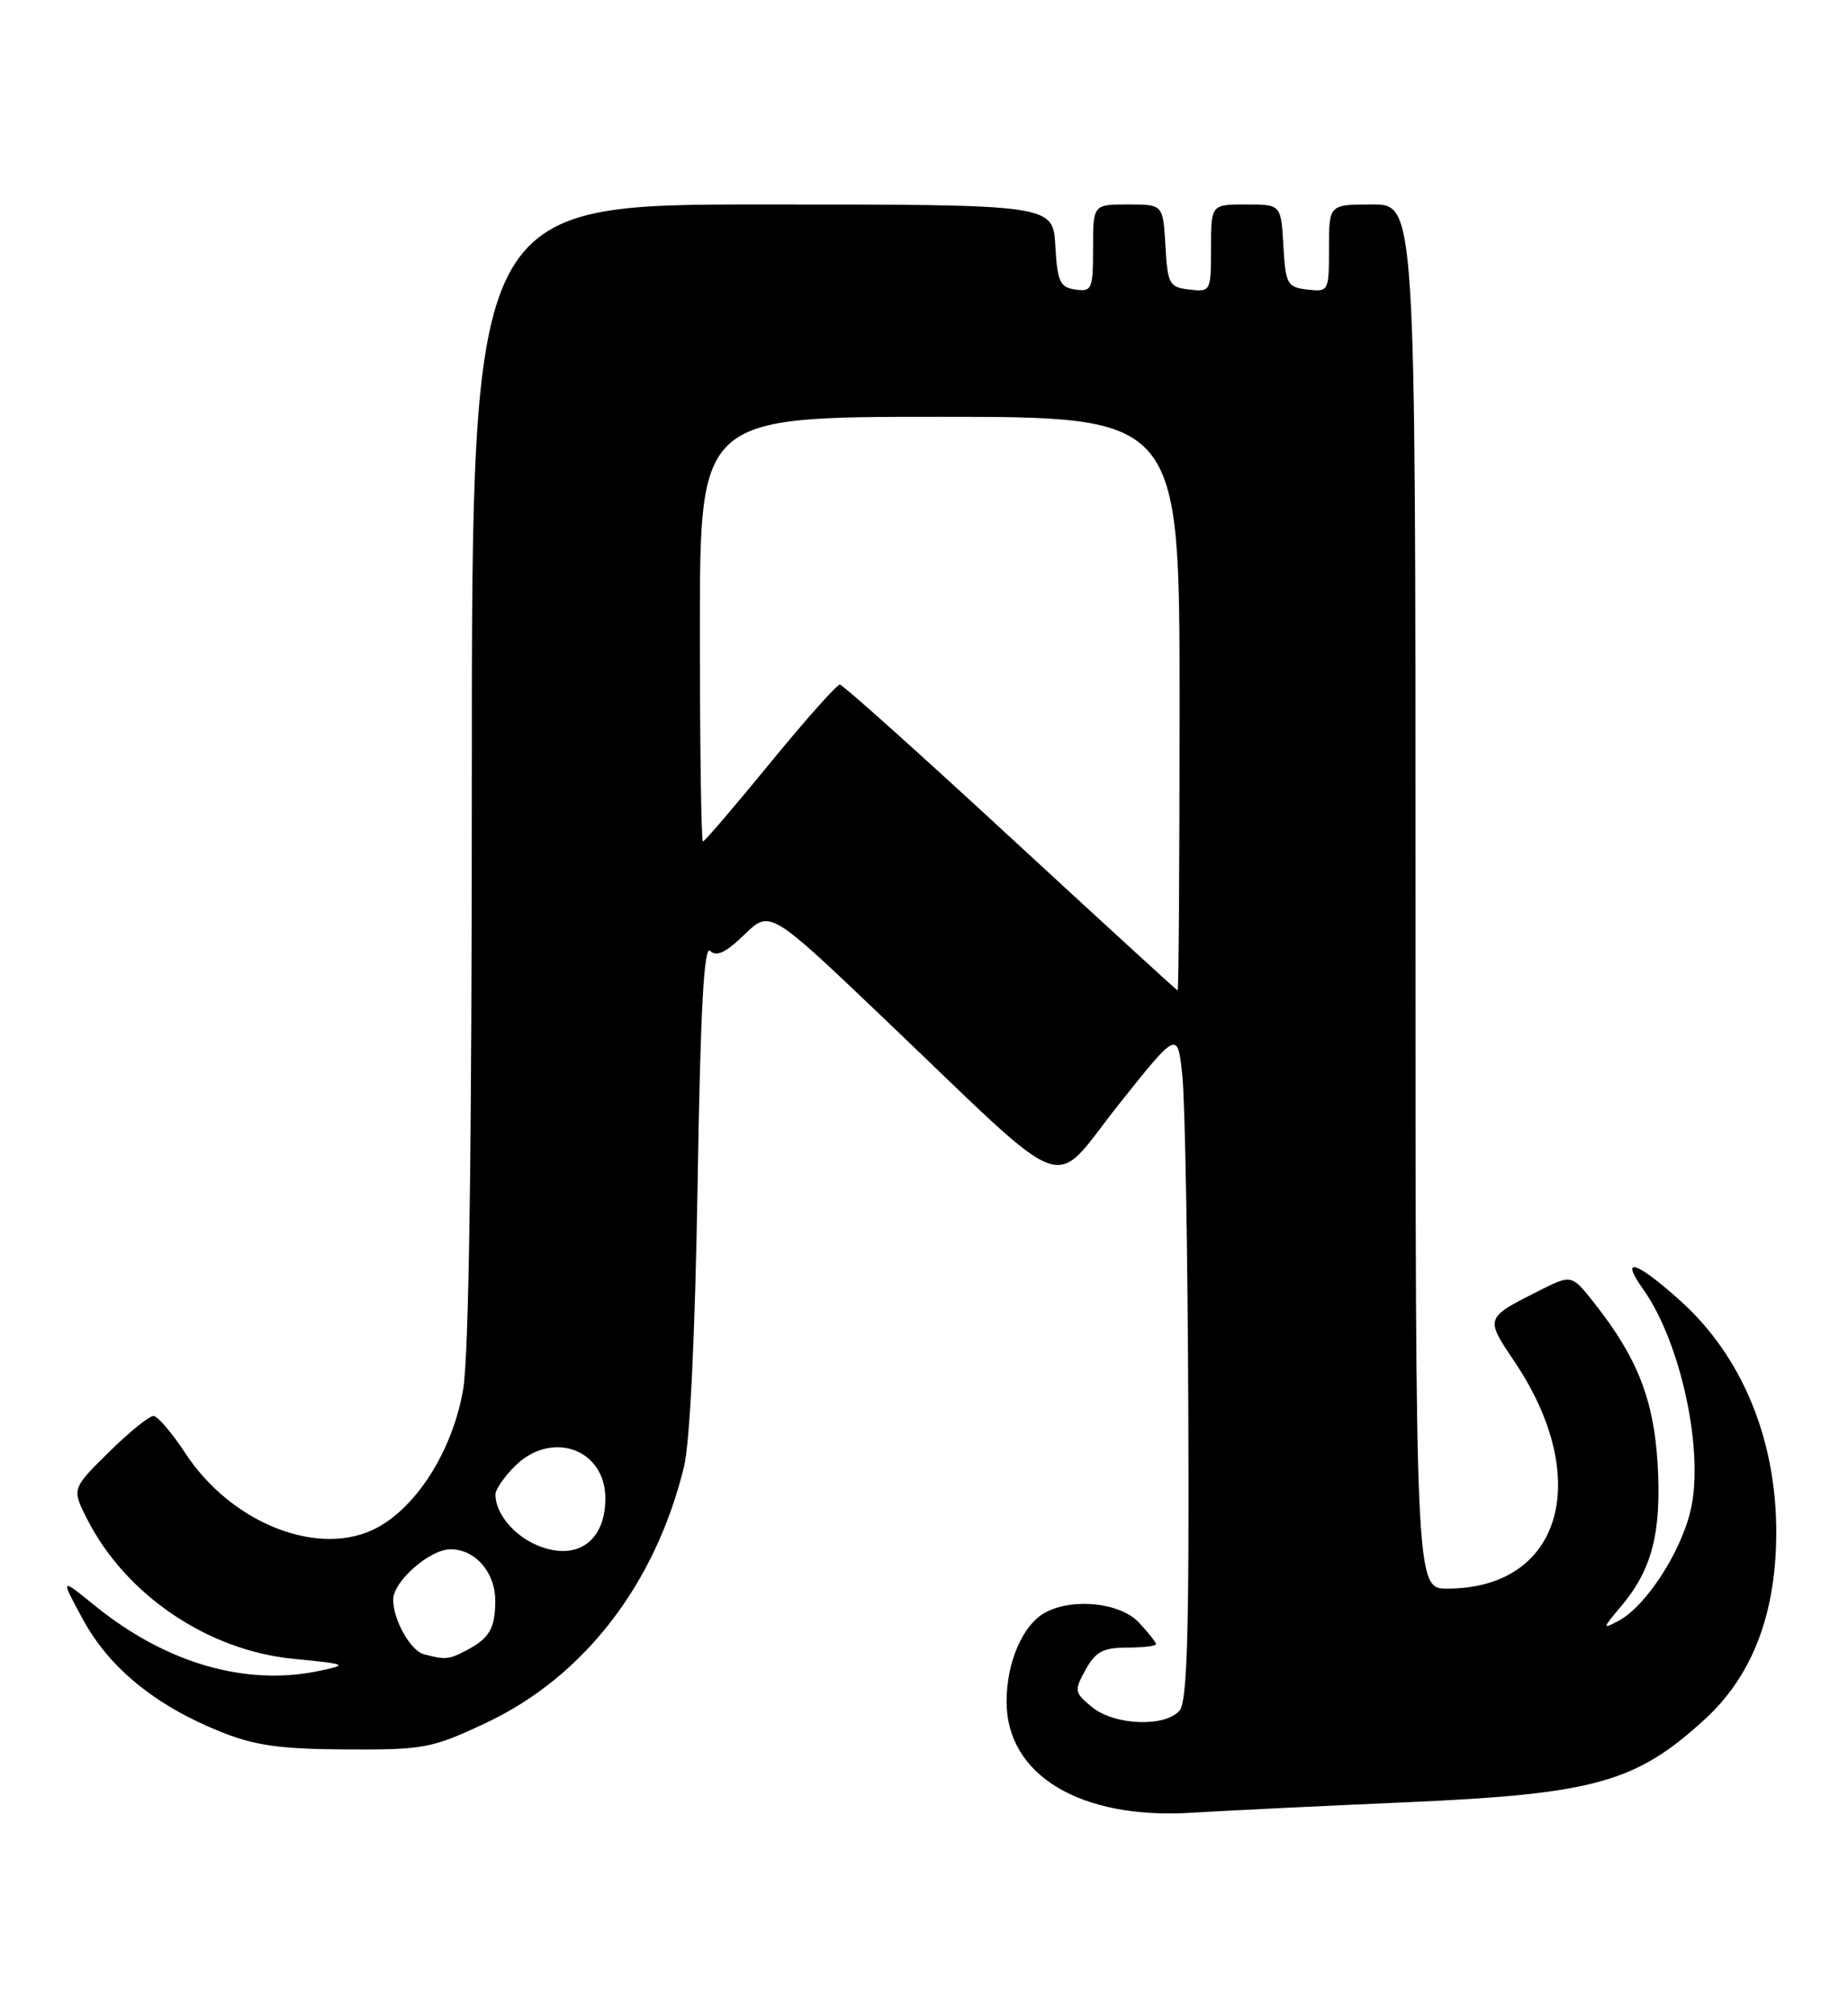 <?xml version="1.0" encoding="UTF-8" standalone="no"?>
<!DOCTYPE svg PUBLIC "-//W3C//DTD SVG 1.1//EN" "http://www.w3.org/Graphics/SVG/1.1/DTD/svg11.dtd" >
<svg xmlns="http://www.w3.org/2000/svg" xmlns:xlink="http://www.w3.org/1999/xlink" version="1.1" viewBox="0 0 235 256">
 <g >
 <path fill="currentColor"
d=" M 179.00 229.16 C 202.80 228.11 208.06 226.64 216.84 218.57 C 222.28 213.57 225.26 206.66 225.79 197.78 C 226.57 184.77 222.19 173.05 213.68 165.40 C 208.05 160.34 205.92 159.68 208.95 163.93 C 213.77 170.70 216.76 184.68 214.97 192.11 C 213.68 197.51 209.26 204.26 205.82 206.10 C 203.71 207.22 203.74 207.10 206.20 204.18 C 210.10 199.55 211.30 194.79 210.79 186.12 C 210.30 177.96 208.21 172.65 202.80 165.77 C 199.86 162.03 199.86 162.03 195.68 164.14 C 188.84 167.58 188.84 167.57 192.56 173.09 C 202.66 188.10 198.56 202.00 184.03 202.00 C 180.00 202.00 180.00 202.00 180.00 114.00 C 180.00 26.00 180.00 26.00 174.50 26.00 C 169.00 26.00 169.00 26.00 169.00 31.57 C 169.00 37.05 168.96 37.13 166.25 36.82 C 163.69 36.52 163.48 36.15 163.20 31.25 C 162.90 26.00 162.90 26.00 158.45 26.00 C 154.00 26.00 154.00 26.00 154.00 31.57 C 154.00 37.05 153.96 37.13 151.25 36.82 C 148.69 36.52 148.48 36.15 148.20 31.25 C 147.90 26.00 147.90 26.00 143.45 26.00 C 139.00 26.00 139.00 26.00 139.00 31.57 C 139.00 36.77 138.85 37.12 136.75 36.82 C 134.79 36.54 134.46 35.82 134.20 31.25 C 133.90 26.00 133.90 26.00 96.95 26.00 C 60.00 26.00 60.00 26.00 60.00 98.17 C 60.00 146.64 59.63 172.43 58.89 176.72 C 57.56 184.33 53.13 191.45 48.00 194.23 C 40.74 198.16 29.50 193.82 23.58 184.80 C 21.89 182.22 20.07 180.08 19.53 180.05 C 19.00 180.02 16.44 182.09 13.84 184.65 C 9.12 189.31 9.12 189.31 11.10 193.20 C 16.00 202.80 26.40 209.85 37.26 210.92 C 44.17 211.60 44.32 211.67 40.65 212.45 C 31.24 214.44 21.11 211.50 12.07 204.17 C 7.64 200.57 7.64 200.57 10.57 205.96 C 13.91 212.09 19.77 216.87 28.00 220.18 C 32.41 221.96 35.58 222.40 44.00 222.45 C 53.90 222.50 54.91 222.31 61.73 219.11 C 74.20 213.27 83.33 201.48 86.98 186.50 C 87.74 183.40 88.39 169.77 88.71 150.66 C 89.07 128.32 89.52 120.12 90.31 120.91 C 91.10 121.70 92.30 121.13 94.66 118.84 C 97.92 115.68 97.92 115.68 112.50 129.59 C 136.77 152.75 133.45 151.53 142.21 140.51 C 149.75 131.03 149.75 131.03 150.35 136.77 C 150.69 139.92 151.03 159.03 151.11 179.24 C 151.23 207.42 150.97 216.33 150.01 217.49 C 148.21 219.65 141.72 219.41 138.86 217.06 C 136.62 215.22 136.58 214.98 138.05 212.31 C 139.32 210.02 140.28 209.50 143.30 209.50 C 145.34 209.50 147.00 209.30 147.00 209.06 C 147.00 208.82 146.02 207.59 144.83 206.31 C 142.45 203.79 136.47 203.14 132.94 205.03 C 130.08 206.56 128.00 211.33 128.00 216.37 C 128.00 225.73 137.39 231.37 151.50 230.50 C 155.90 230.23 168.28 229.63 179.00 229.16 Z  M 53.89 210.34 C 52.20 209.89 50.00 205.97 50.00 203.41 C 50.00 201.08 54.64 197.00 57.30 197.00 C 60.45 197.00 63.00 199.95 62.98 203.58 C 62.97 207.06 62.23 208.32 59.32 209.85 C 57.07 211.03 56.64 211.07 53.89 210.34 Z  M 68.31 196.49 C 65.31 195.23 63.00 192.42 63.00 190.02 C 63.00 189.41 64.10 187.80 65.45 186.45 C 70.13 181.77 77.02 184.24 76.98 190.58 C 76.96 196.06 73.27 198.57 68.31 196.49 Z  M 128.50 106.49 C 116.95 95.82 107.19 87.08 106.81 87.05 C 106.44 87.02 102.45 91.50 97.95 97.00 C 93.45 102.50 89.60 107.00 89.39 107.00 C 89.17 107.00 89.00 94.85 89.00 80.00 C 89.00 53.00 89.00 53.00 119.50 53.00 C 150.00 53.00 150.00 53.00 150.00 89.50 C 150.00 109.58 149.89 125.97 149.75 125.94 C 149.61 125.90 140.05 117.15 128.50 106.49 Z "/>
</g>
</svg>